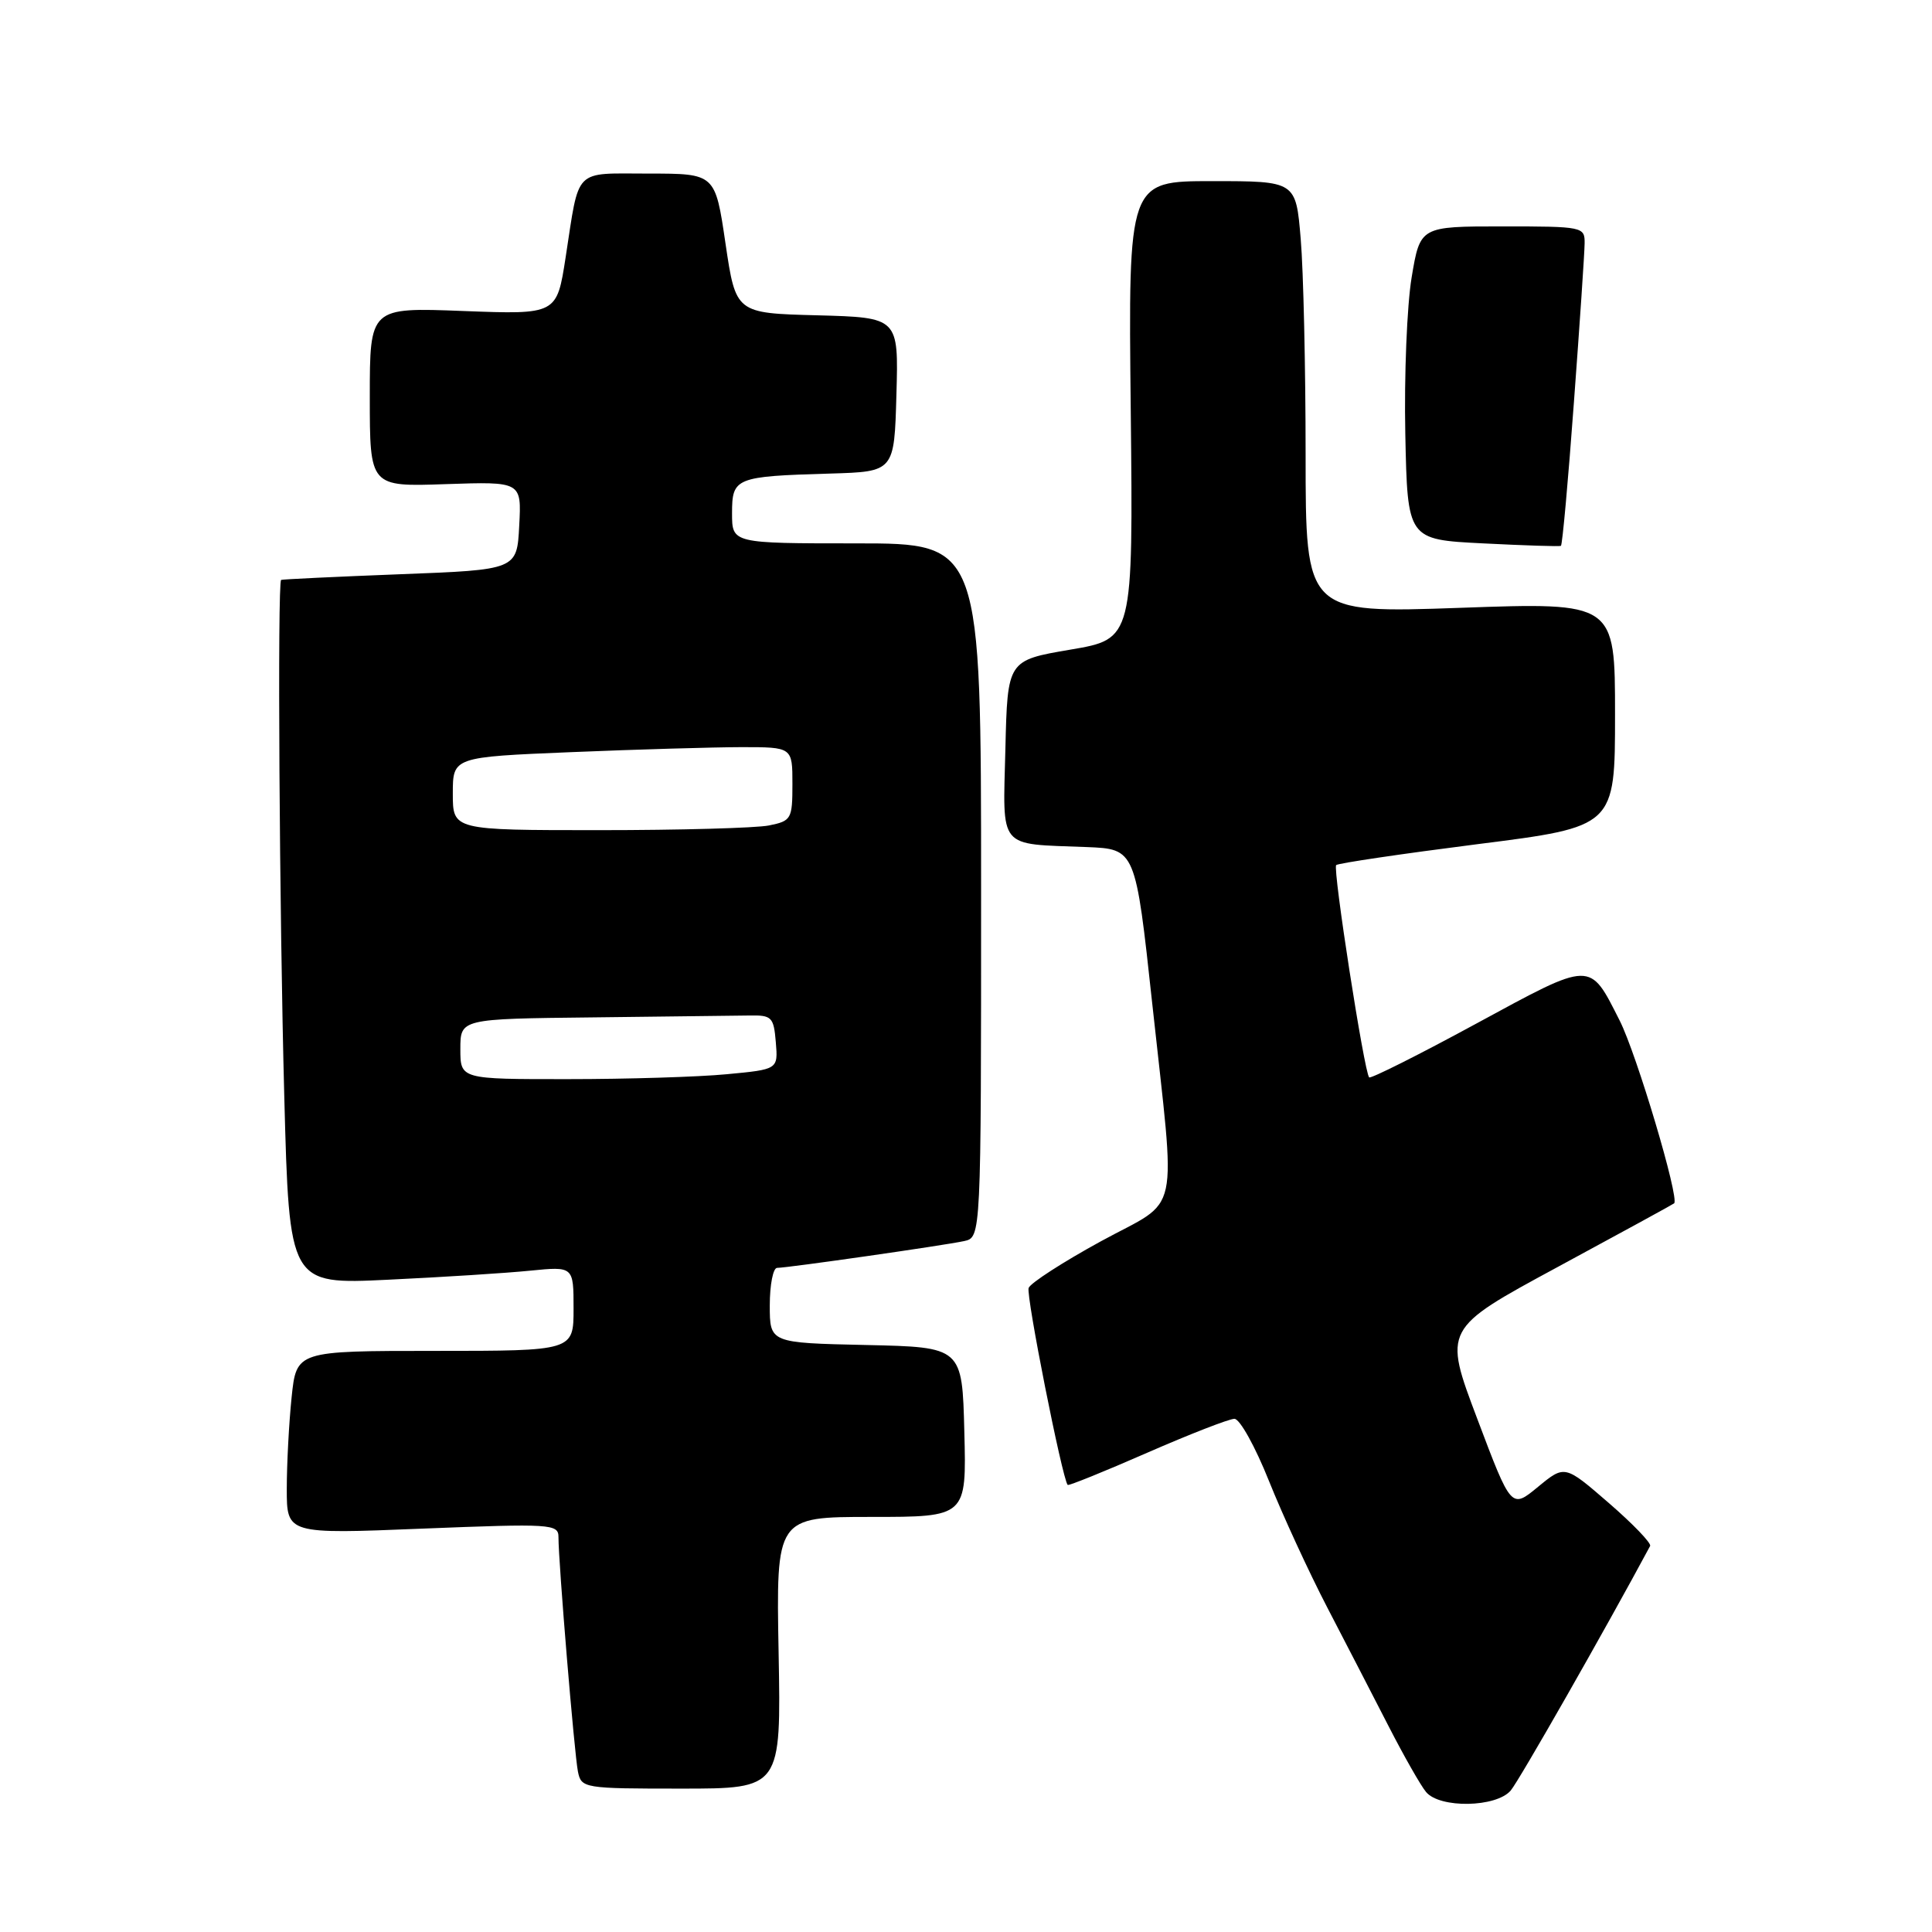 <?xml version="1.0" encoding="UTF-8" standalone="no"?>
<!DOCTYPE svg PUBLIC "-//W3C//DTD SVG 1.1//EN" "http://www.w3.org/Graphics/SVG/1.1/DTD/svg11.dtd" >
<svg xmlns="http://www.w3.org/2000/svg" xmlns:xlink="http://www.w3.org/1999/xlink" version="1.1" viewBox="0 0 256 256">
 <g >
 <path fill="currentColor"
d=" M 200.18 237.25 C 201.29 235.95 212.78 215.79 218.65 204.85 C 218.84 204.49 216.37 201.92 213.17 199.15 C 207.34 194.10 207.34 194.10 203.79 197.02 C 200.25 199.94 200.25 199.94 195.75 188.01 C 191.24 176.08 191.24 176.08 206.37 167.90 C 214.69 163.40 221.65 159.60 221.83 159.45 C 222.57 158.83 216.87 139.68 214.61 135.22 C 210.58 127.27 211.06 127.25 195.62 135.63 C 188.02 139.76 181.63 142.96 181.42 142.76 C 180.77 142.10 176.57 115.10 177.05 114.63 C 177.30 114.38 185.71 113.14 195.75 111.86 C 214.00 109.55 214.00 109.55 214.00 94.68 C 214.00 79.81 214.00 79.81 193.50 80.54 C 173.00 81.26 173.00 81.26 173.00 60.28 C 173.00 48.74 172.71 35.86 172.35 31.65 C 171.71 24.00 171.71 24.00 160.60 24.00 C 149.50 24.00 149.50 24.00 149.83 54.33 C 150.15 84.67 150.15 84.67 141.83 86.08 C 133.50 87.50 133.50 87.50 133.22 99.22 C 132.89 112.71 132.12 111.78 143.98 112.24 C 150.46 112.50 150.46 112.50 152.68 133.00 C 155.83 162.14 156.59 158.62 145.87 164.48 C 140.86 167.22 136.55 170.00 136.30 170.66 C 135.93 171.62 140.73 195.83 141.47 196.76 C 141.59 196.90 146.32 194.99 151.98 192.51 C 157.65 190.03 162.87 188.00 163.57 188.00 C 164.28 188.00 166.34 191.71 168.15 196.25 C 169.97 200.79 173.44 208.32 175.87 213.00 C 178.30 217.68 181.95 224.74 183.98 228.70 C 186.01 232.66 188.25 236.60 188.96 237.45 C 190.78 239.64 198.26 239.51 200.18 237.25 Z  M 103.17 219.00 C 102.84 201.00 102.84 201.00 115.45 201.00 C 128.07 201.00 128.07 201.00 127.78 189.75 C 127.50 178.50 127.50 178.50 114.75 178.22 C 102.00 177.94 102.00 177.94 102.00 172.97 C 102.00 170.24 102.44 168.00 102.97 168.00 C 104.36 168.00 125.07 165.03 127.75 164.45 C 130.00 163.96 130.00 163.96 130.00 117.98 C 130.00 72.00 130.00 72.00 113.50 72.00 C 97.00 72.00 97.00 72.00 97.00 68.02 C 97.00 63.29 97.42 63.12 110.00 62.75 C 118.50 62.50 118.50 62.50 118.78 52.28 C 119.07 42.07 119.07 42.07 108.28 41.78 C 97.50 41.50 97.50 41.50 96.13 32.25 C 94.77 23.00 94.77 23.00 85.95 23.00 C 75.90 23.00 76.81 22.08 74.95 34.09 C 73.78 41.68 73.78 41.68 61.39 41.21 C 49.00 40.73 49.00 40.73 49.00 52.61 C 49.00 64.50 49.00 64.50 59.05 64.15 C 69.11 63.81 69.11 63.81 68.80 69.65 C 68.50 75.50 68.50 75.50 53.00 76.09 C 44.47 76.42 37.39 76.76 37.25 76.84 C 36.75 77.16 37.02 121.06 37.67 145.35 C 38.33 170.20 38.33 170.20 51.41 169.57 C 58.61 169.23 67.09 168.69 70.25 168.37 C 76.00 167.80 76.00 167.80 76.00 173.40 C 76.00 179.00 76.00 179.00 57.64 179.00 C 39.28 179.00 39.28 179.00 38.64 185.15 C 38.29 188.53 38.00 193.99 38.00 197.28 C 38.00 203.28 38.00 203.28 56.00 202.55 C 73.05 201.87 74.00 201.93 74.00 203.67 C 73.99 206.98 76.11 232.45 76.58 234.75 C 77.03 236.95 77.35 237.00 90.27 237.00 C 103.50 237.00 103.50 237.00 103.17 219.00 Z  M 208.55 53.33 C 209.32 42.98 209.96 33.49 209.97 32.25 C 210.00 30.05 209.75 30.00 199.09 30.00 C 188.18 30.00 188.18 30.00 187.05 36.75 C 186.43 40.46 186.05 49.80 186.21 57.50 C 186.50 71.50 186.50 71.50 196.50 72.00 C 202.00 72.28 206.65 72.43 206.83 72.33 C 207.02 72.24 207.79 63.69 208.55 53.33 Z  M 61.00 139.00 C 61.00 135.00 61.00 135.00 78.50 134.81 C 88.12 134.70 97.46 134.59 99.25 134.56 C 102.27 134.50 102.52 134.75 102.80 138.10 C 103.10 141.70 103.10 141.70 96.30 142.34 C 92.56 142.70 83.09 142.99 75.25 142.99 C 61.00 143.00 61.00 143.00 61.00 139.00 Z  M 60.00 105.16 C 60.00 100.31 60.00 100.31 75.75 99.66 C 84.41 99.30 94.54 99.01 98.25 99.00 C 105.00 99.00 105.00 99.00 105.00 103.88 C 105.00 108.53 104.86 108.78 101.88 109.38 C 100.16 109.72 90.03 110.00 79.38 110.00 C 60.00 110.00 60.00 110.00 60.00 105.16 Z "/>
</g>
</svg>